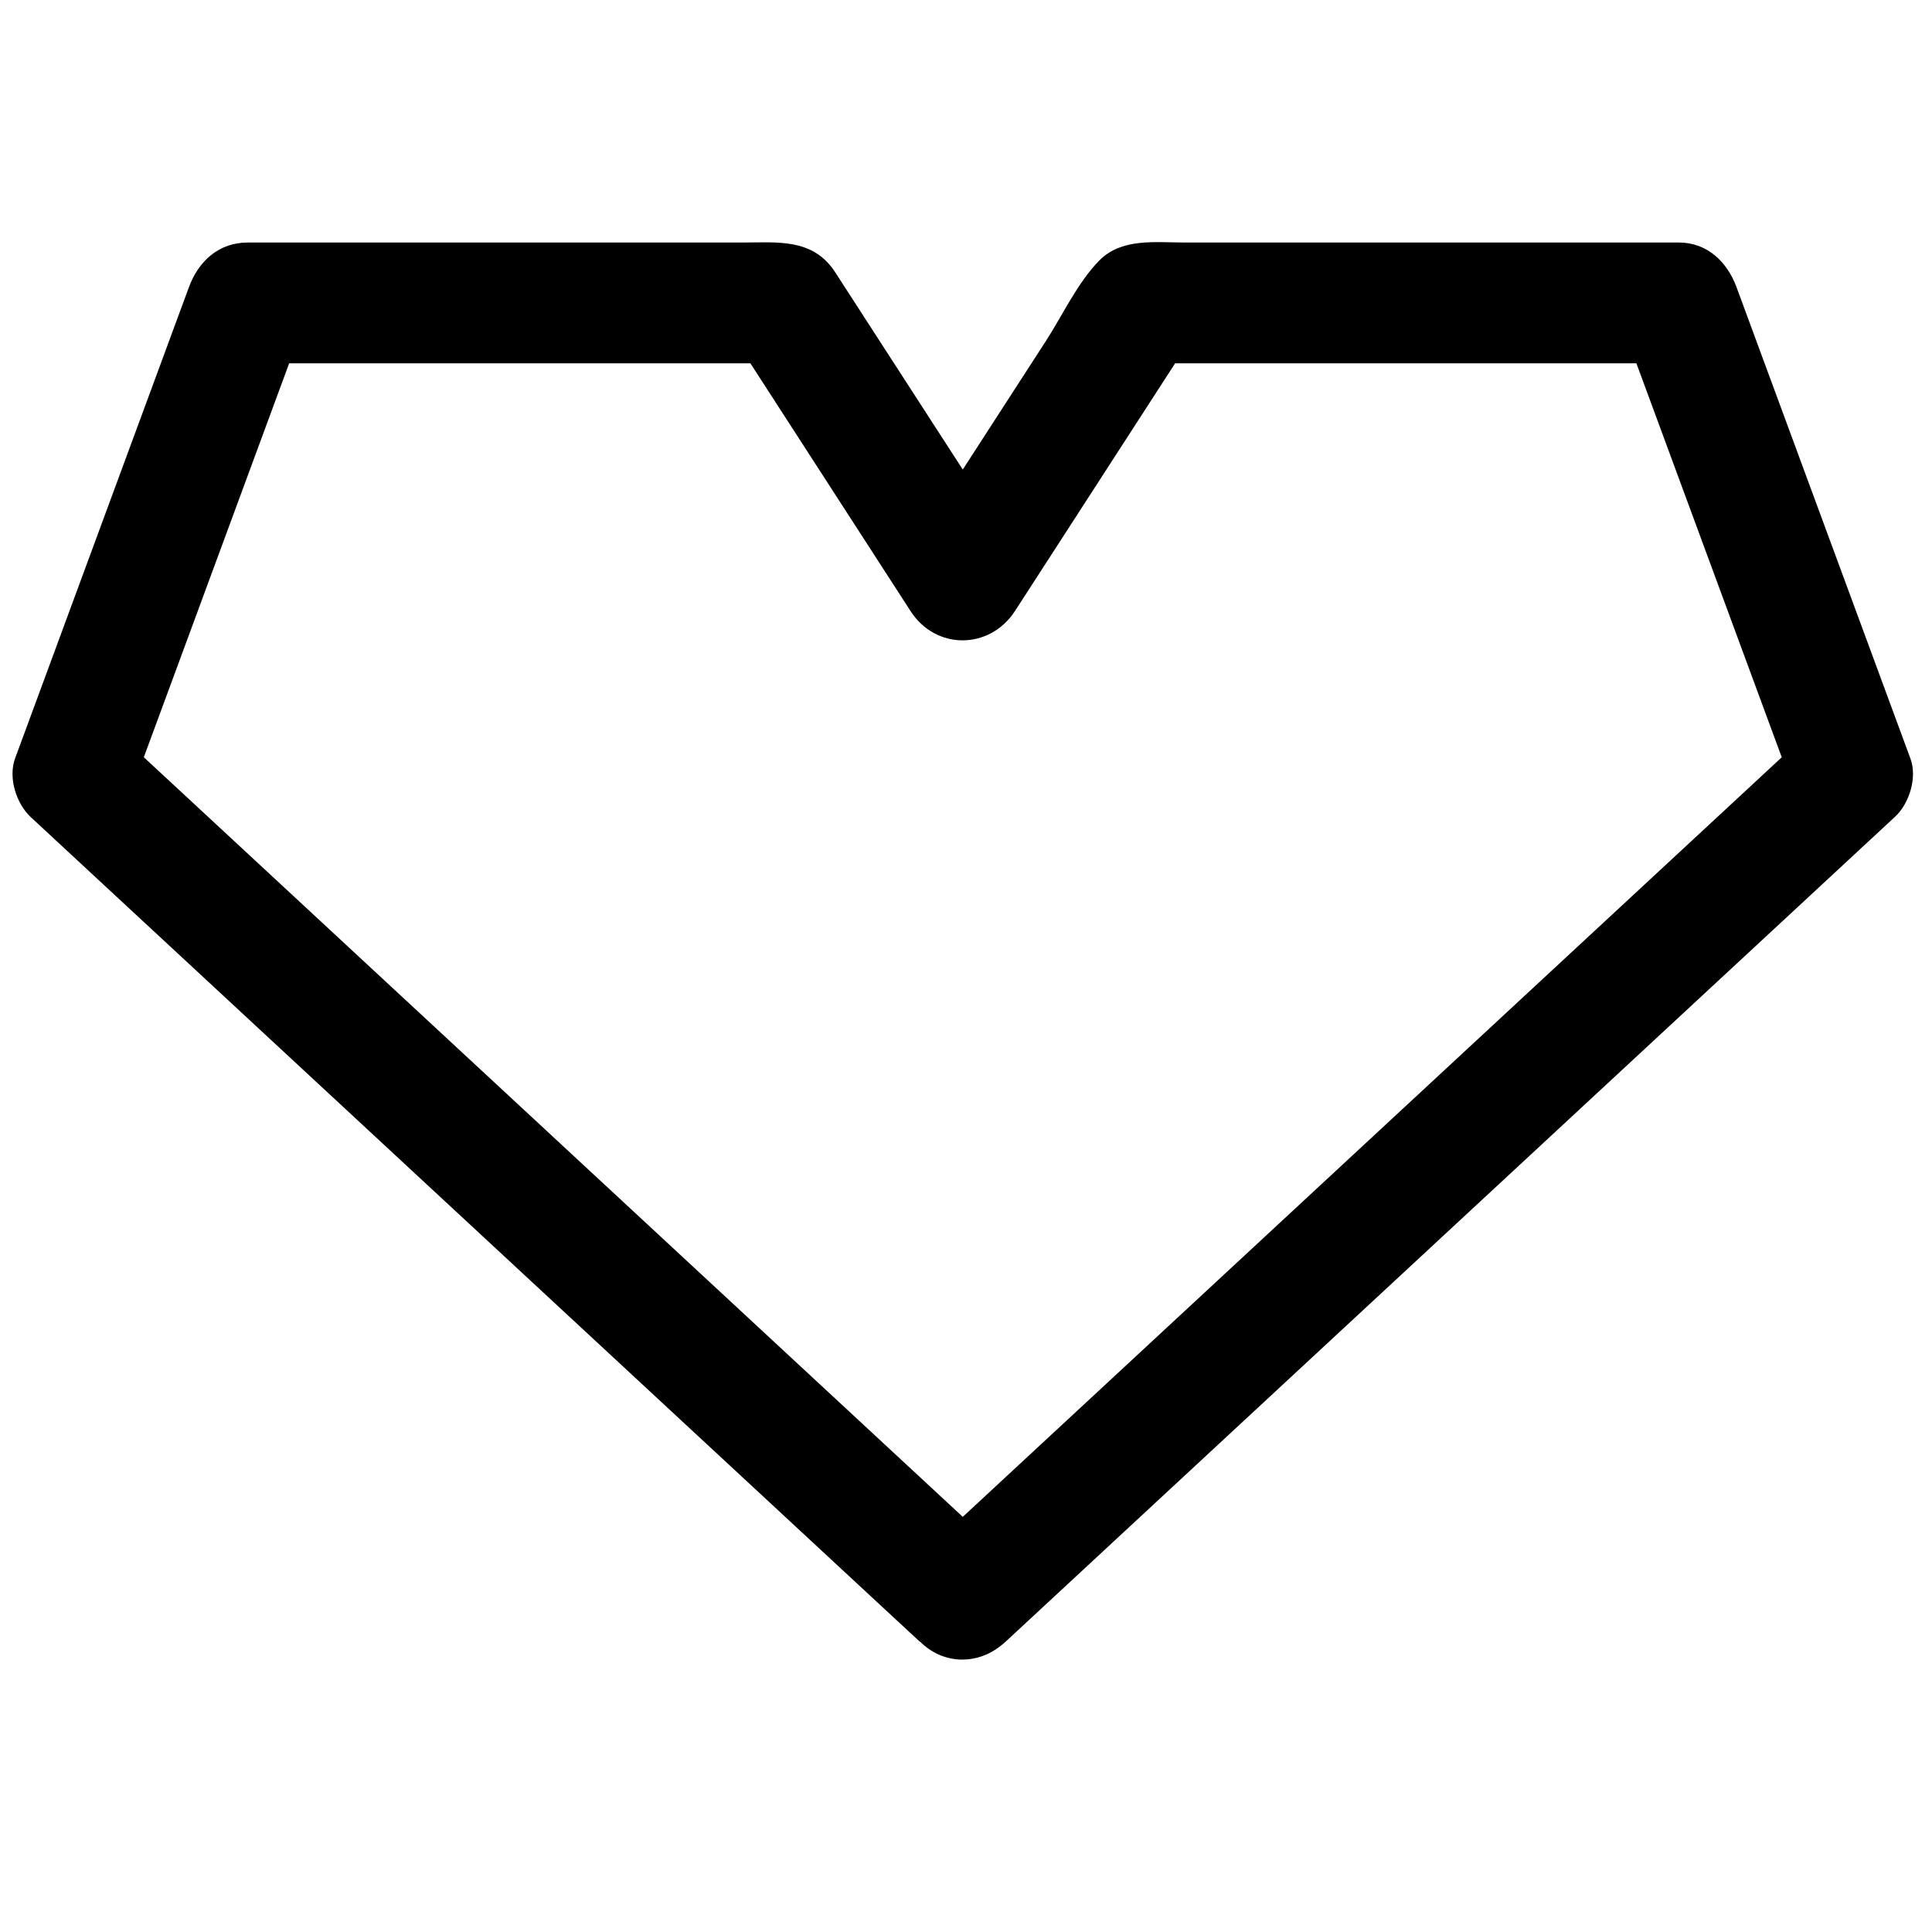 <svg xmlns="http://www.w3.org/2000/svg" xmlns:xlink="http://www.w3.org/1999/xlink" version="1.1" id="Layer_1" x="0px" y="0px" width="100px" height="100px" viewBox="0 0 100 100" enable-background="new 0 0 100 100" xml:space="preserve">
<g>
	<g>
		<path d="M98.885,39.267c-3-8.132-6.001-16.266-9.001-24.398c-0.485-1.314-1.512-2.317-2.997-2.317c-8.535,0-17.07,0-25.604,0    c-1.49,0-3.226-0.239-4.379,0.928c-1.122,1.136-1.905,2.835-2.762,4.16c-1.436,2.22-2.872,4.442-4.309,6.664    c-1.374-2.125-2.748-4.25-4.123-6.376c-0.825-1.278-1.65-2.554-2.477-3.831c-1.153-1.785-3.005-1.544-4.807-1.544    c-8.535,0-17.07,0-25.605,0c-1.496,0-2.544,0.964-3.038,2.301c-3,8.133-6.001,16.265-9.001,24.397    c-0.368,1,0.058,2.344,0.817,3.049c14.782,13.71,29.563,27.42,44.345,41.131c0.562,0.521,1.125,1.044,1.688,1.563    c-0.004-0.009-0.009-0.019-0.012-0.029c0.561,0.573,1.335,0.935,2.188,0.935c0.001,0,0.001,0,0.001,0    c0.711,0,1.377-0.247,1.915-0.658c0.111-0.082,0.222-0.169,0.329-0.271C66.837,71.261,81.619,57.551,96.4,43.84    c0.562-0.522,1.126-1.043,1.688-1.565C98.83,41.586,99.244,40.24,98.885,39.267z M34.169,63.983    c-8.651-8.025-17.302-16.048-25.953-24.072c-0.258-0.239-0.515-0.478-0.772-0.715c2.508-6.797,5.015-13.595,7.523-20.391    c7.958,0,15.915,0,23.873,0c2.766,4.277,5.532,8.555,8.296,12.833c1.312,2.027,4.103,1.995,5.404-0.02    c2.761-4.271,5.522-8.542,8.283-12.812c7.96,0,15.919,0,23.877,0c2.509,6.796,5.015,13.593,7.523,20.391    c-14.131,13.105-28.26,26.209-42.39,39.315c-0.916-0.849-1.832-1.698-2.747-2.548C42.781,71.969,38.474,67.976,34.169,63.983z"/>
	</g>
</g>
</svg>
